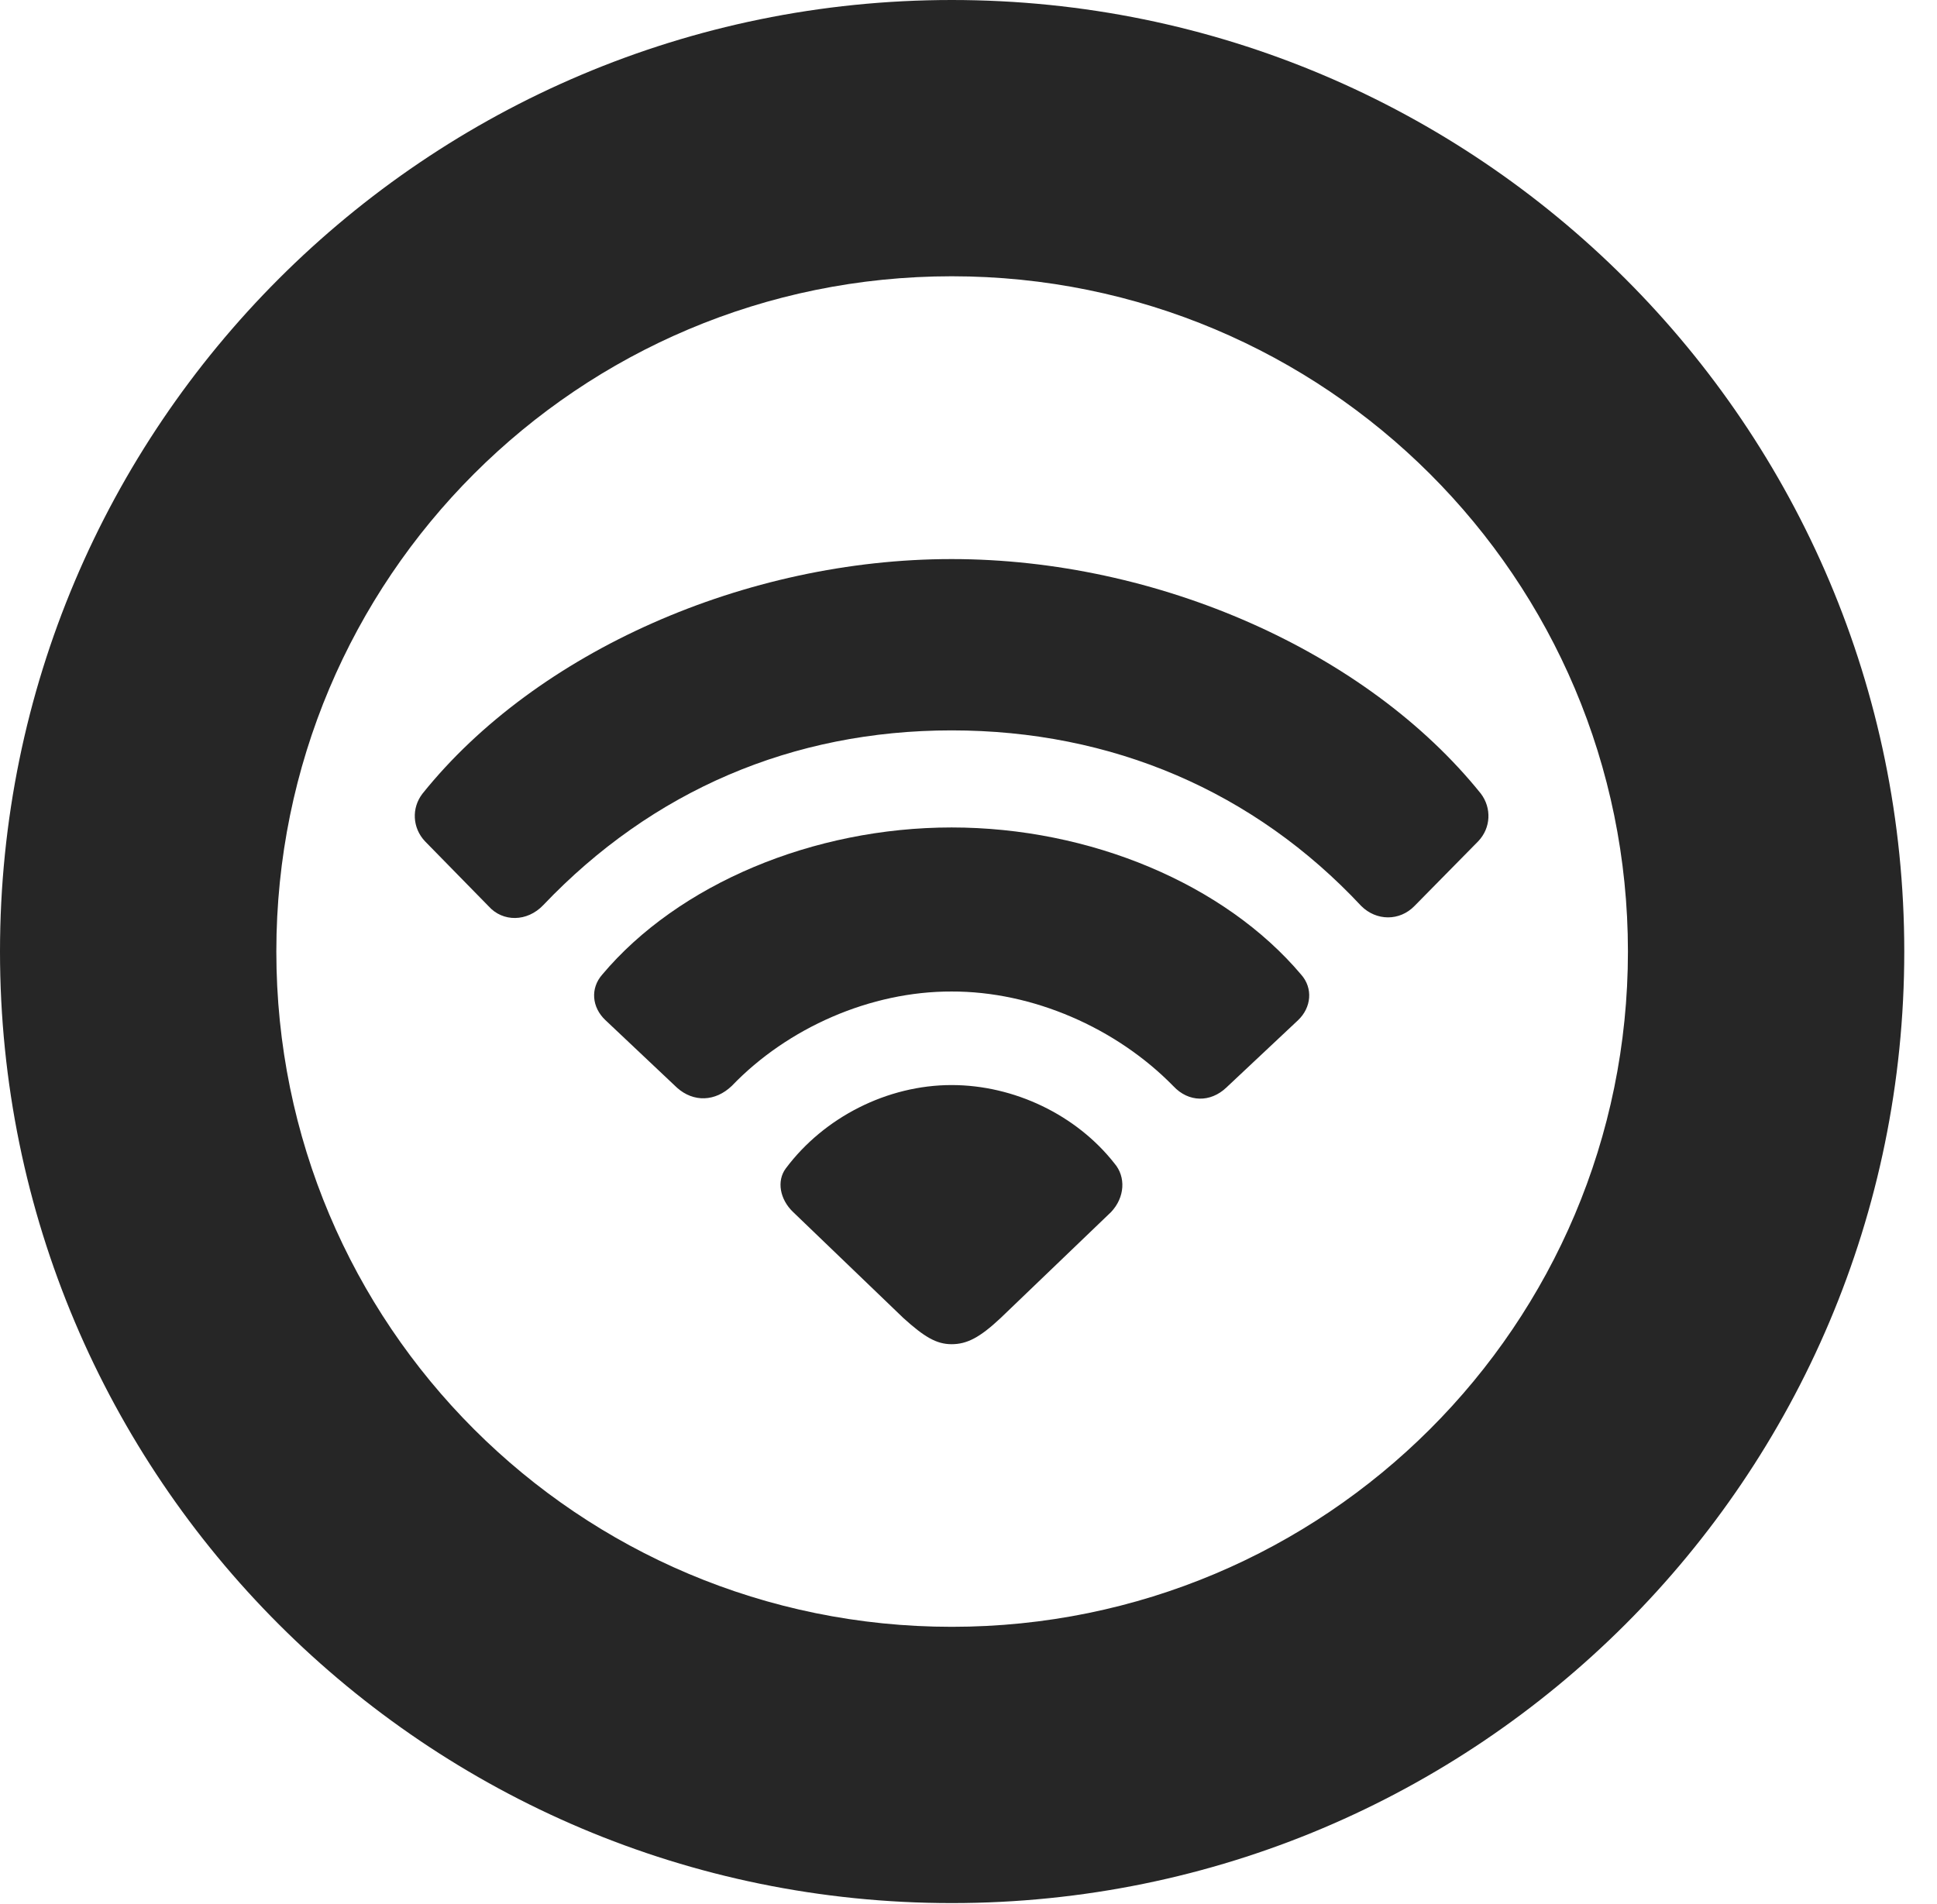 <?xml version="1.0" encoding="UTF-8"?>
<!--Generator: Apple Native CoreSVG 326-->
<!DOCTYPE svg PUBLIC "-//W3C//DTD SVG 1.1//EN" "http://www.w3.org/Graphics/SVG/1.1/DTD/svg11.dtd">
<svg version="1.1" xmlns="http://www.w3.org/2000/svg" xmlns:xlink="http://www.w3.org/1999/xlink"
       viewBox="0 0 21.365 21.006">
       <g>
              <rect height="21.006" opacity="0" width="21.365" x="0" y="0" />
              <path d="M10.498 20.996C16.302 20.996 21.004 16.295 21.004 10.498C21.004 4.702 16.302 0 10.498 0C4.702 0 0 4.702 0 10.498C0 16.295 4.702 20.996 10.498 20.996ZM10.498 17.948C6.378 17.948 3.048 14.618 3.048 10.498C3.048 6.378 6.378 3.048 10.498 3.048C14.618 3.048 17.956 6.378 17.956 10.498C17.956 14.618 14.618 17.948 10.498 17.948Z"
                     fill="currentColor" fill-opacity="0.85" />
              <path d="M5.389 9.998C5.546 10.174 5.815 10.172 5.992 9.986C7.194 8.723 8.741 8.058 10.496 8.058C12.265 8.058 13.832 8.73 15.014 9.995C15.181 10.162 15.438 10.164 15.602 9.995L16.305 9.281C16.445 9.134 16.454 8.915 16.334 8.756C15.073 7.187 12.766 6.168 10.496 6.168C8.228 6.168 5.918 7.187 4.66 8.756C4.537 8.915 4.549 9.134 4.687 9.281Z"
                     fill="currentColor" fill-opacity="0.85" />
              <path d="M7.467 12C7.65 12.164 7.89 12.154 8.071 11.981C8.688 11.338 9.604 10.936 10.496 10.939C11.387 10.936 12.311 11.338 12.942 11.983C13.111 12.164 13.351 12.164 13.525 12L14.318 11.255C14.465 11.115 14.484 10.902 14.352 10.753C13.508 9.753 12.023 9.129 10.496 9.129C8.971 9.129 7.483 9.753 6.642 10.753C6.51 10.904 6.527 11.113 6.678 11.255Z"
                     fill="currentColor" fill-opacity="0.85" />
              <path d="M10.496 14.83C10.665 14.83 10.807 14.757 11.036 14.542L12.255 13.372C12.408 13.21 12.42 12.984 12.292 12.835C11.872 12.3 11.186 11.971 10.496 11.971C9.788 11.971 9.09 12.325 8.667 12.891C8.565 13.028 8.601 13.232 8.748 13.372L9.965 14.542C10.192 14.747 10.327 14.83 10.496 14.83Z"
                     fill="currentColor" fill-opacity="0.85" />
       </g>
</svg>